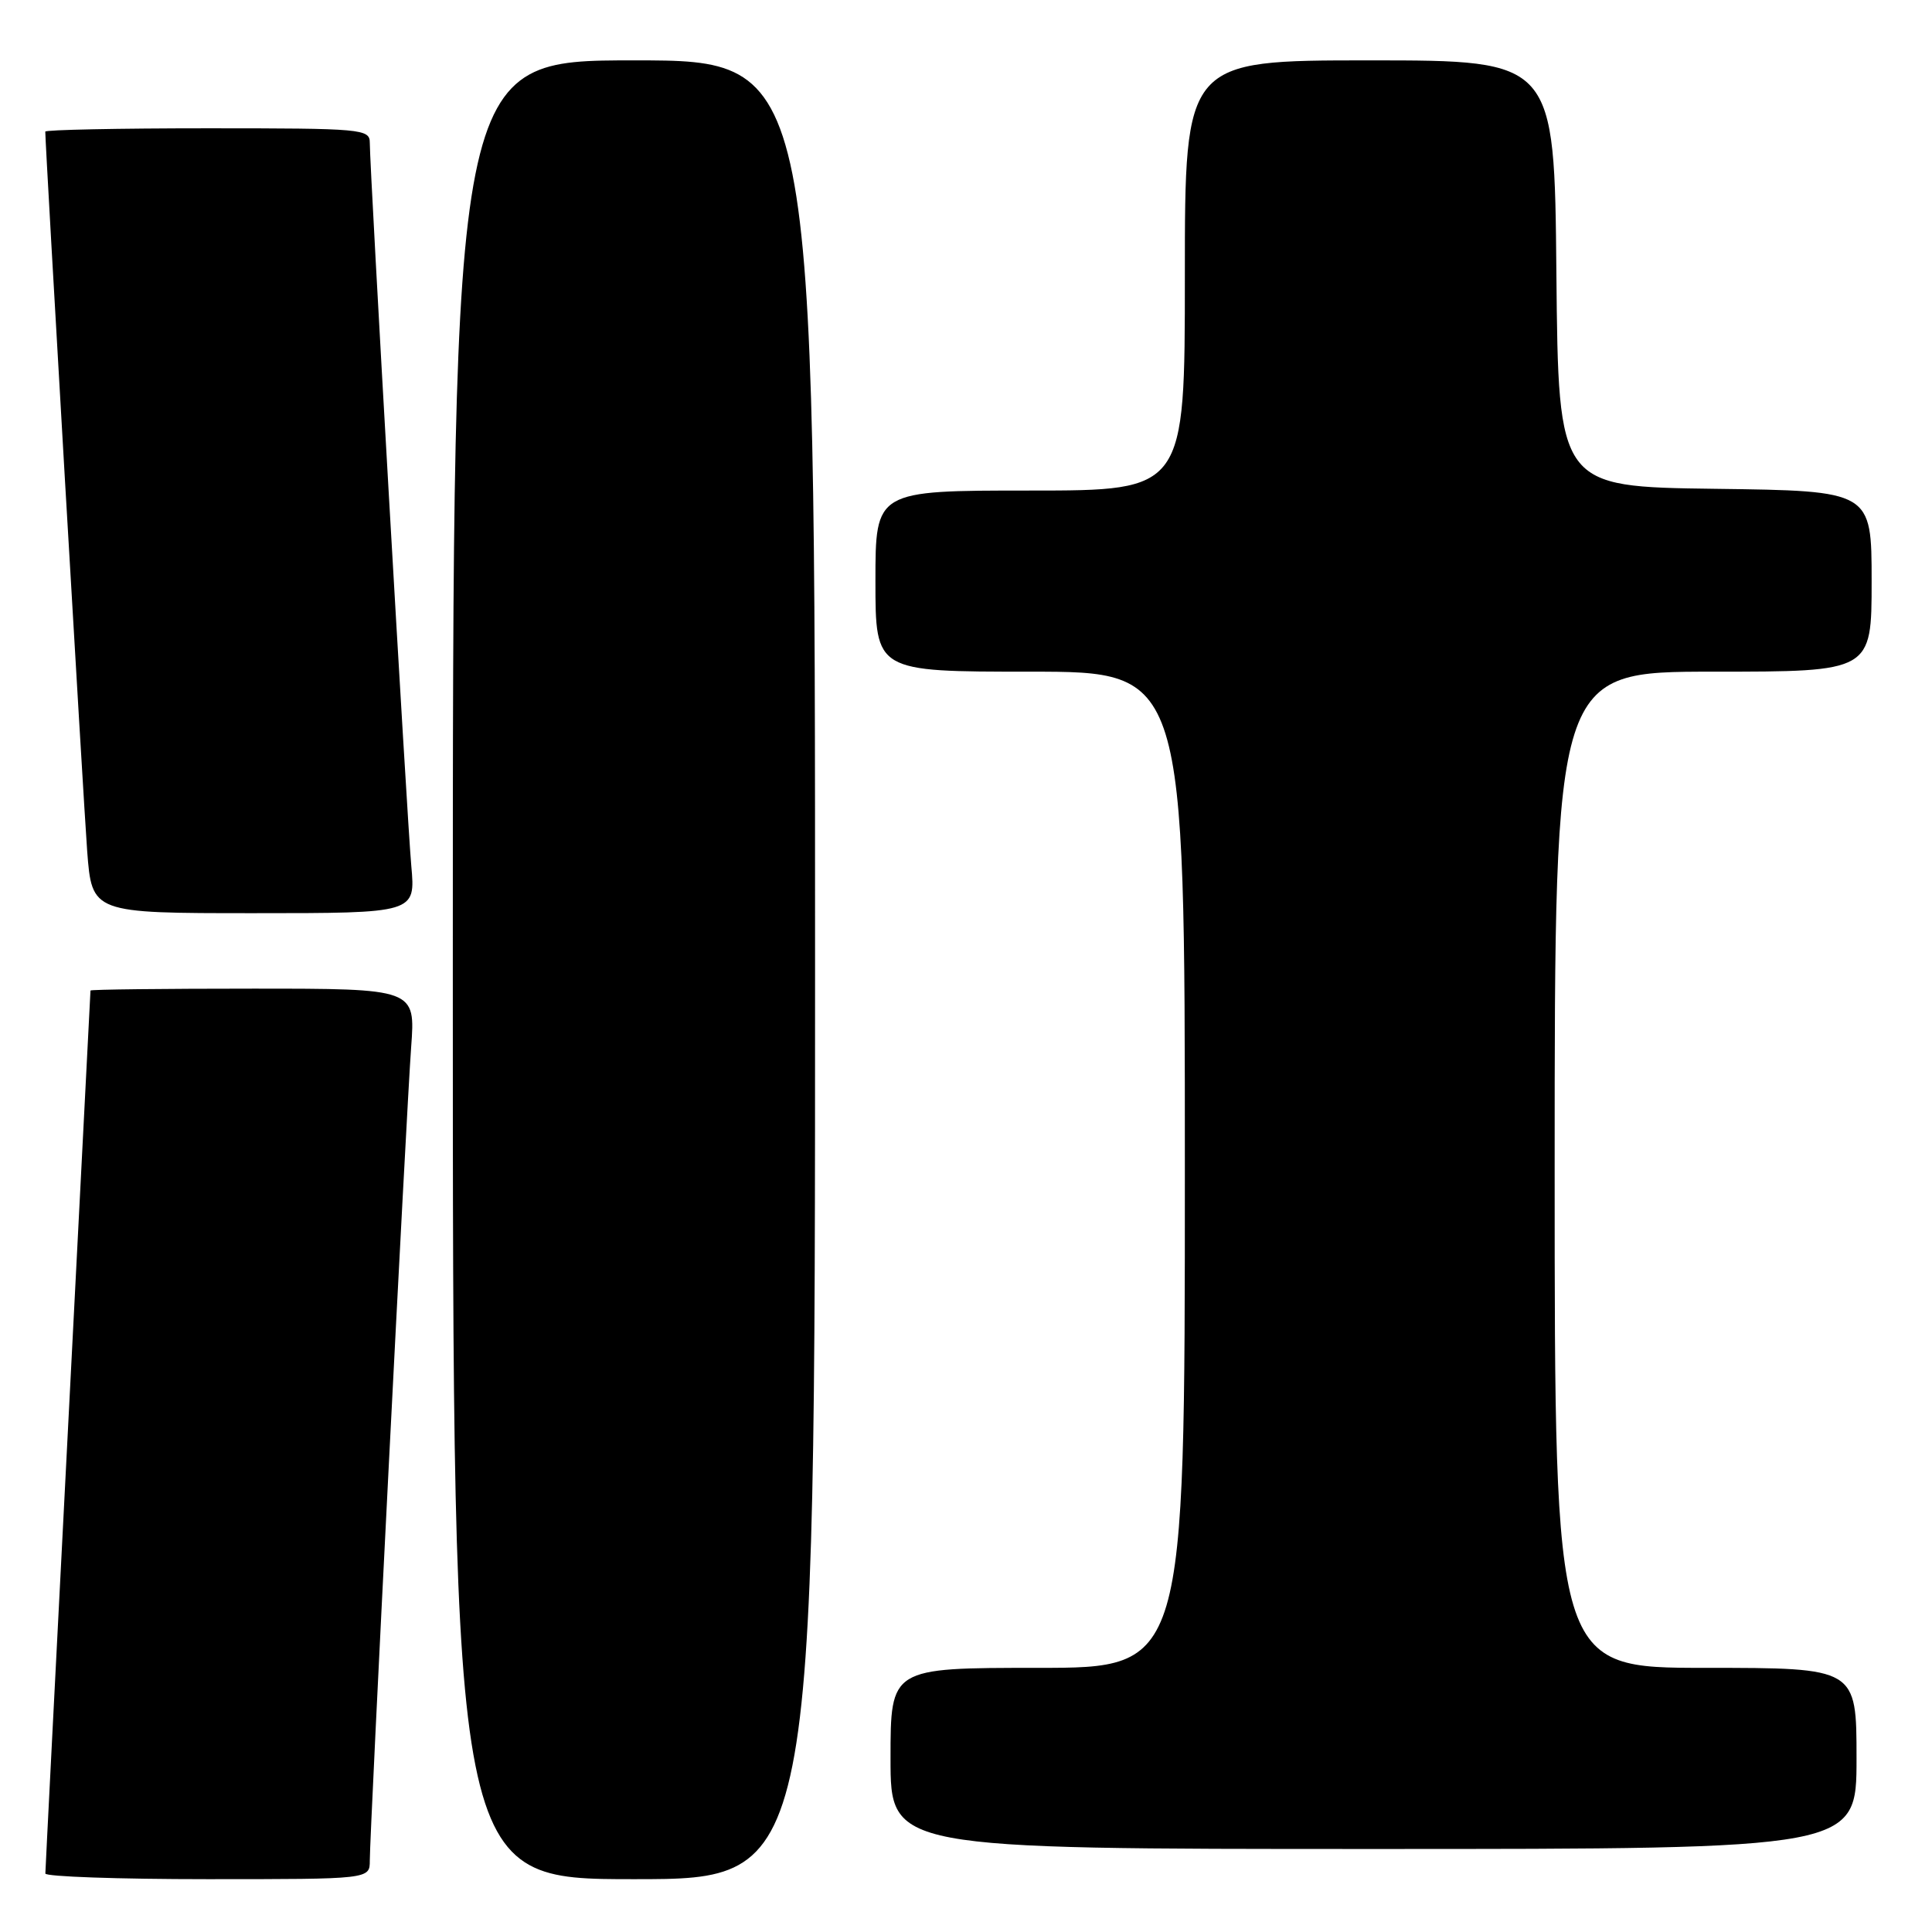 <?xml version="1.0" encoding="UTF-8" standalone="no"?>
<!DOCTYPE svg PUBLIC "-//W3C//DTD SVG 1.1//EN" "http://www.w3.org/Graphics/SVG/1.1/DTD/svg11.dtd" >
<svg xmlns="http://www.w3.org/2000/svg" xmlns:xlink="http://www.w3.org/1999/xlink" version="1.1" viewBox="0 0 256 256">
 <g >
 <path fill="currentColor"
d=" M 49.00 246.54 C 49.00 242.72 53.84 147.47 54.48 138.75 C 55.05 131.00 55.05 131.00 33.52 131.00 C 21.69 131.00 12.00 131.11 11.99 131.25 C 11.99 131.39 10.64 157.60 9.00 189.50 C 7.36 221.40 6.01 247.84 6.01 248.25 C 6.00 248.66 15.67 249.00 27.50 249.00 C 49.00 249.00 49.00 249.00 49.00 246.54 Z  M 108.00 128.50 C 108.00 8.00 108.00 8.00 84.00 8.00 C 60.00 8.00 60.00 8.00 60.00 128.50 C 60.00 249.00 60.00 249.00 84.00 249.00 C 108.00 249.00 108.00 249.00 108.00 128.50 Z  M 246.00 233.00 C 246.00 221.00 246.00 221.00 226.00 221.00 C 206.00 221.00 206.00 221.00 206.00 155.00 C 206.00 89.00 206.00 89.00 227.00 89.00 C 248.00 89.00 248.00 89.00 248.00 77.02 C 248.00 65.04 248.00 65.04 227.25 64.77 C 206.50 64.50 206.50 64.50 206.23 36.25 C 205.97 8.00 205.97 8.00 181.48 8.00 C 157.00 8.00 157.00 8.00 157.00 36.50 C 157.00 65.00 157.00 65.00 136.50 65.00 C 116.00 65.00 116.00 65.00 116.00 77.00 C 116.00 89.00 116.00 89.00 136.50 89.00 C 157.00 89.00 157.00 89.00 157.00 155.00 C 157.00 221.00 157.00 221.00 137.50 221.00 C 118.00 221.00 118.00 221.00 118.00 233.00 C 118.00 245.00 118.00 245.00 182.00 245.00 C 246.00 245.00 246.00 245.00 246.00 233.00 Z  M 54.50 114.75 C 53.93 108.41 49.00 22.47 49.00 18.93 C 49.00 17.08 48.06 17.00 27.50 17.00 C 15.67 17.00 6.00 17.20 6.00 17.44 C 6.00 19.39 11.07 106.35 11.55 112.75 C 12.18 121.00 12.18 121.00 33.62 121.00 C 55.06 121.00 55.06 121.00 54.50 114.75 Z "/>
</g>
</svg>